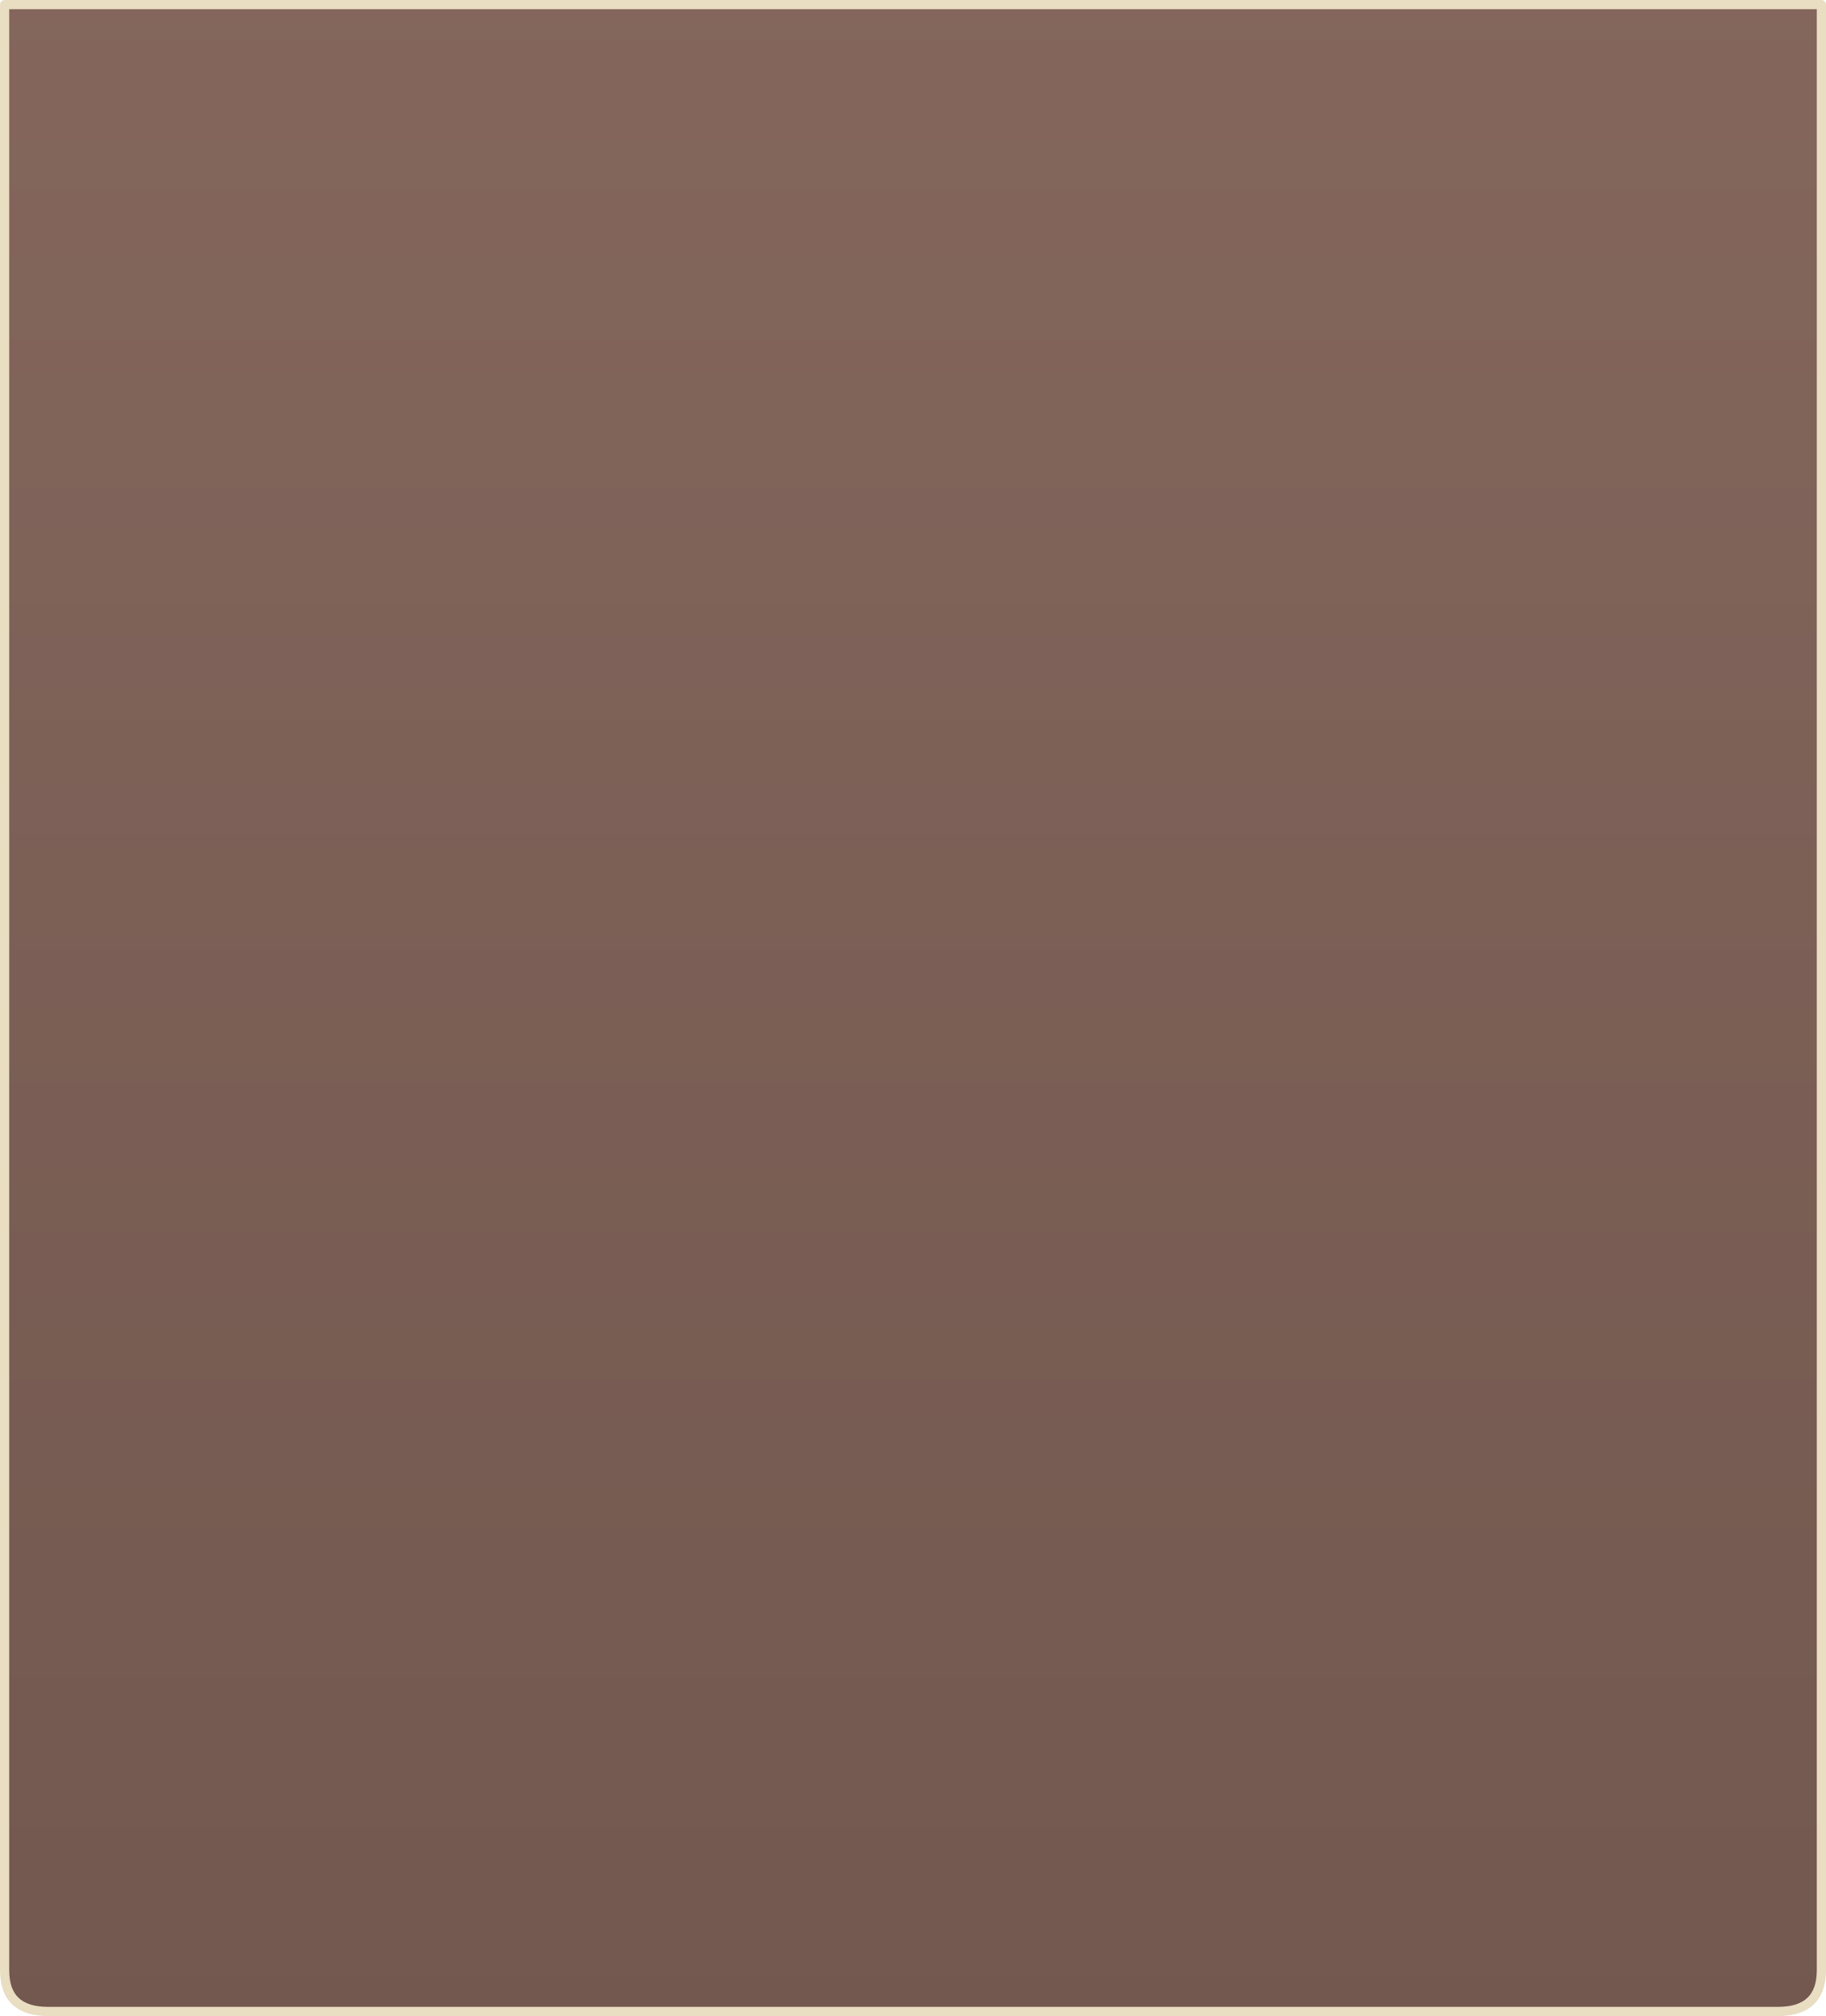 <?xml version="1.0" encoding="UTF-8" standalone="no"?>
<svg xmlns:xlink="http://www.w3.org/1999/xlink" height="439.3px" width="397.9px" xmlns="http://www.w3.org/2000/svg">
  <g transform="matrix(1.0, 0.0, 0.0, 1.0, 188.75, 223.55)">
    <path d="M-187.75 -222.55 L208.15 -222.55 208.15 205.75 Q208.15 214.75 198.65 214.75 L-178.25 214.75 Q-187.75 214.75 -187.75 205.75 L-187.75 -222.55" fill="url(#gradient0)" fill-rule="evenodd" stroke="none"/>
    <path d="M-187.75 -222.55 L208.15 -222.55 208.15 205.75 Q208.15 214.75 198.65 214.75 L-178.25 214.75 Q-187.75 214.75 -187.75 205.75 L-187.75 -222.55 Z" fill="none" stroke="#e9ddc2" stroke-linecap="round" stroke-linejoin="round" stroke-width="2.0"/>
  </g>
  <defs>
    <linearGradient gradientTransform="matrix(0.0, 0.277, -0.267, 0.0, 10.2, -3.9)" gradientUnits="userSpaceOnUse" id="gradient0" spreadMethod="pad" x1="-819.2" x2="819.2">
      <stop offset="0.0" stop-color="#84665c"/>
      <stop offset="1.0" stop-color="#72584f"/>
    </linearGradient>
  </defs>
</svg>
